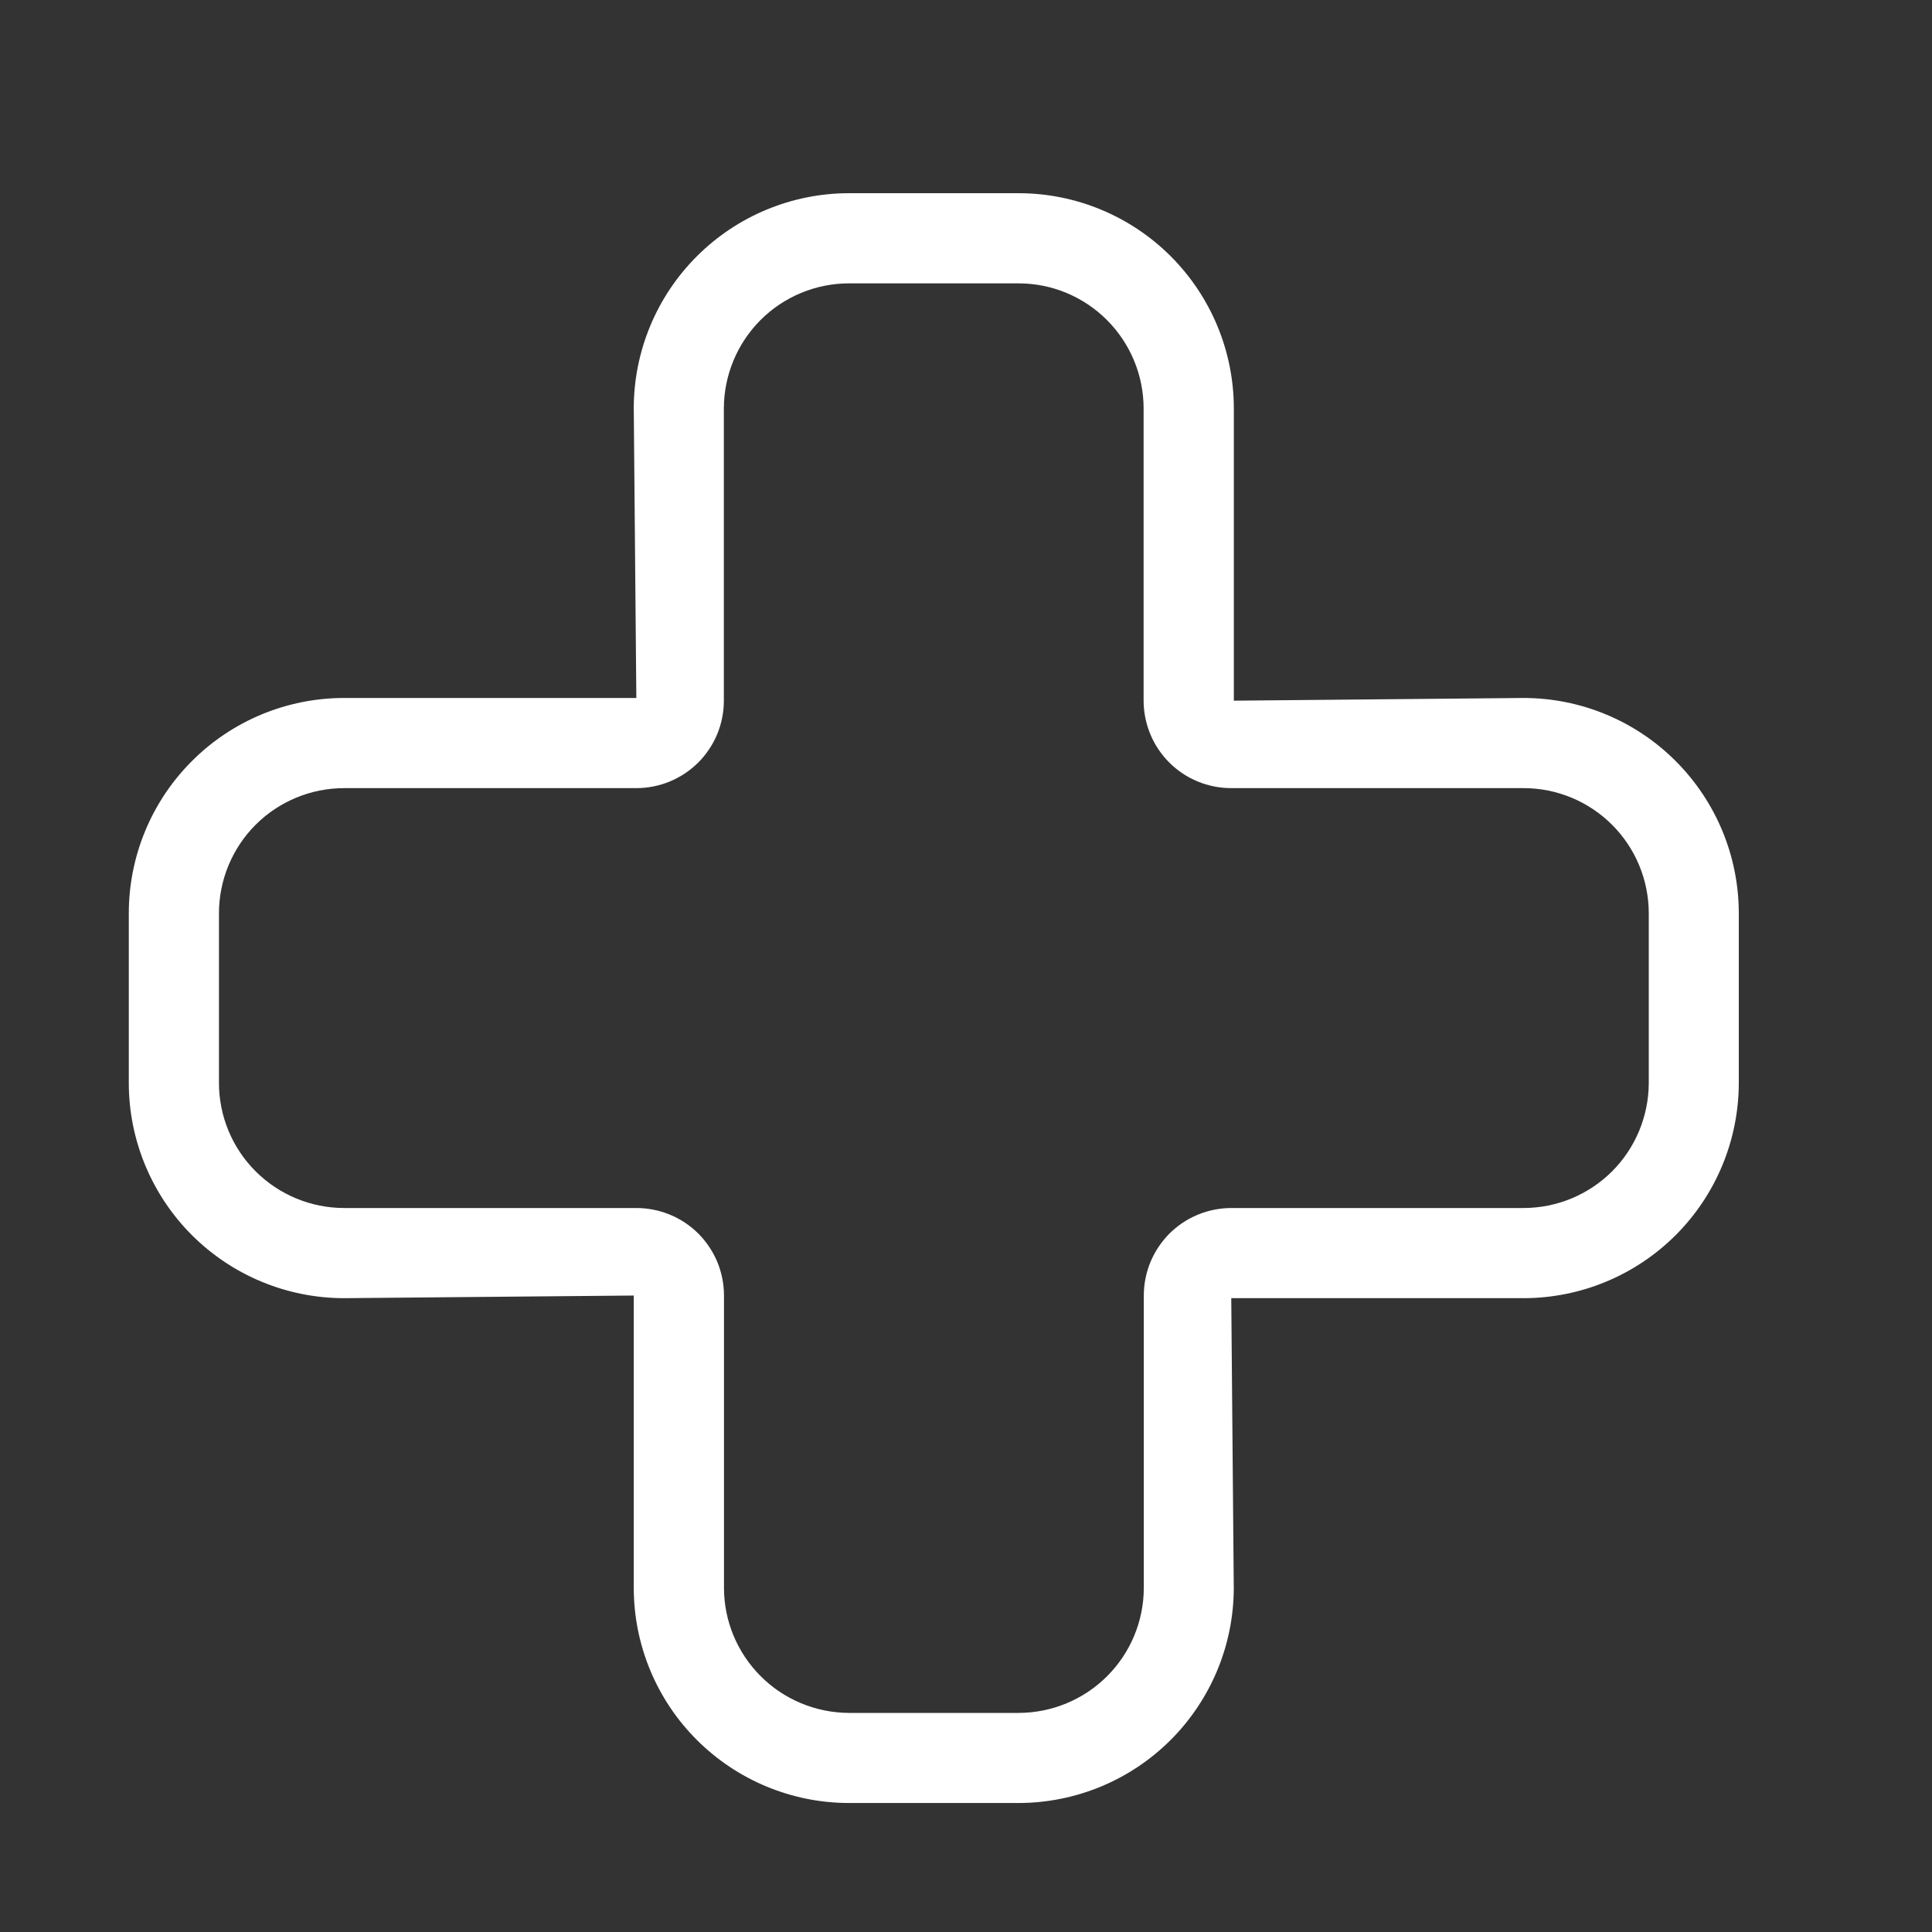 <svg width="30" height="30" viewBox="0 0 30 30" fill="none" xmlns="http://www.w3.org/2000/svg">
<rect x="0" y="0" width="30" height="30" fill="#333333" stroke="none"/>
<path d="M15.82 27.997H13.18C12.295 27.996 11.446 27.643 10.82 27.017C10.194 26.392 9.842 25.543 9.841 24.658V20.117L5.341 20.158C4.455 20.157 3.607 19.805 2.98 19.179C2.354 18.553 2.001 17.704 2 16.818V14.179C2.001 13.293 2.353 12.444 2.98 11.818C3.606 11.191 4.455 10.839 5.341 10.838H9.881L9.841 6.339C9.842 5.454 10.194 4.606 10.82 3.98C11.446 3.354 12.295 3.001 13.18 3H15.82C16.705 3.001 17.554 3.354 18.18 3.98C18.805 4.606 19.158 5.454 19.159 6.339V10.88L23.659 10.838C24.545 10.839 25.394 11.191 26.02 11.818C26.646 12.444 26.999 13.293 27 14.179V16.818C26.998 17.704 26.646 18.553 26.02 19.179C25.393 19.805 24.545 20.157 23.659 20.158H19.119L19.158 24.658C19.157 25.543 18.804 26.391 18.179 27.017C17.553 27.643 16.705 27.995 15.82 27.997ZM5.341 12.238C4.826 12.239 4.333 12.444 3.969 12.807C3.606 13.171 3.401 13.664 3.4 14.179V16.818C3.401 17.333 3.606 17.826 3.97 18.189C4.334 18.552 4.827 18.757 5.341 18.758H9.881C10.06 18.758 10.237 18.793 10.402 18.861C10.567 18.929 10.717 19.029 10.844 19.155C10.97 19.282 11.07 19.432 11.139 19.597C11.207 19.762 11.242 19.939 11.242 20.117V24.658C11.243 25.172 11.448 25.664 11.812 26.028C12.175 26.391 12.668 26.596 13.182 26.598H15.821C16.335 26.596 16.828 26.391 17.191 26.028C17.555 25.664 17.76 25.172 17.761 24.658V20.117C17.761 19.939 17.796 19.762 17.864 19.597C17.933 19.432 18.033 19.282 18.159 19.155C18.286 19.029 18.436 18.929 18.601 18.861C18.766 18.793 18.943 18.758 19.122 18.758H23.66C24.175 18.757 24.668 18.552 25.032 18.189C25.395 17.826 25.6 17.333 25.602 16.818V14.179C25.601 13.664 25.396 13.171 25.032 12.807C24.667 12.443 24.174 12.238 23.659 12.238H19.119C18.94 12.238 18.763 12.203 18.598 12.135C18.433 12.067 18.283 11.967 18.157 11.841C18.031 11.715 17.93 11.565 17.862 11.4C17.794 11.235 17.758 11.058 17.758 10.88V6.339C17.757 5.826 17.552 5.333 17.189 4.97C16.826 4.606 16.334 4.401 15.82 4.4H13.18C12.666 4.401 12.174 4.606 11.81 4.969C11.447 5.333 11.242 5.825 11.24 6.339V10.88C11.24 11.058 11.205 11.235 11.137 11.4C11.068 11.565 10.968 11.715 10.842 11.841C10.715 11.967 10.565 12.067 10.4 12.135C10.235 12.203 10.058 12.238 9.88 12.238H5.341Z" fill="white"/>
</svg>
